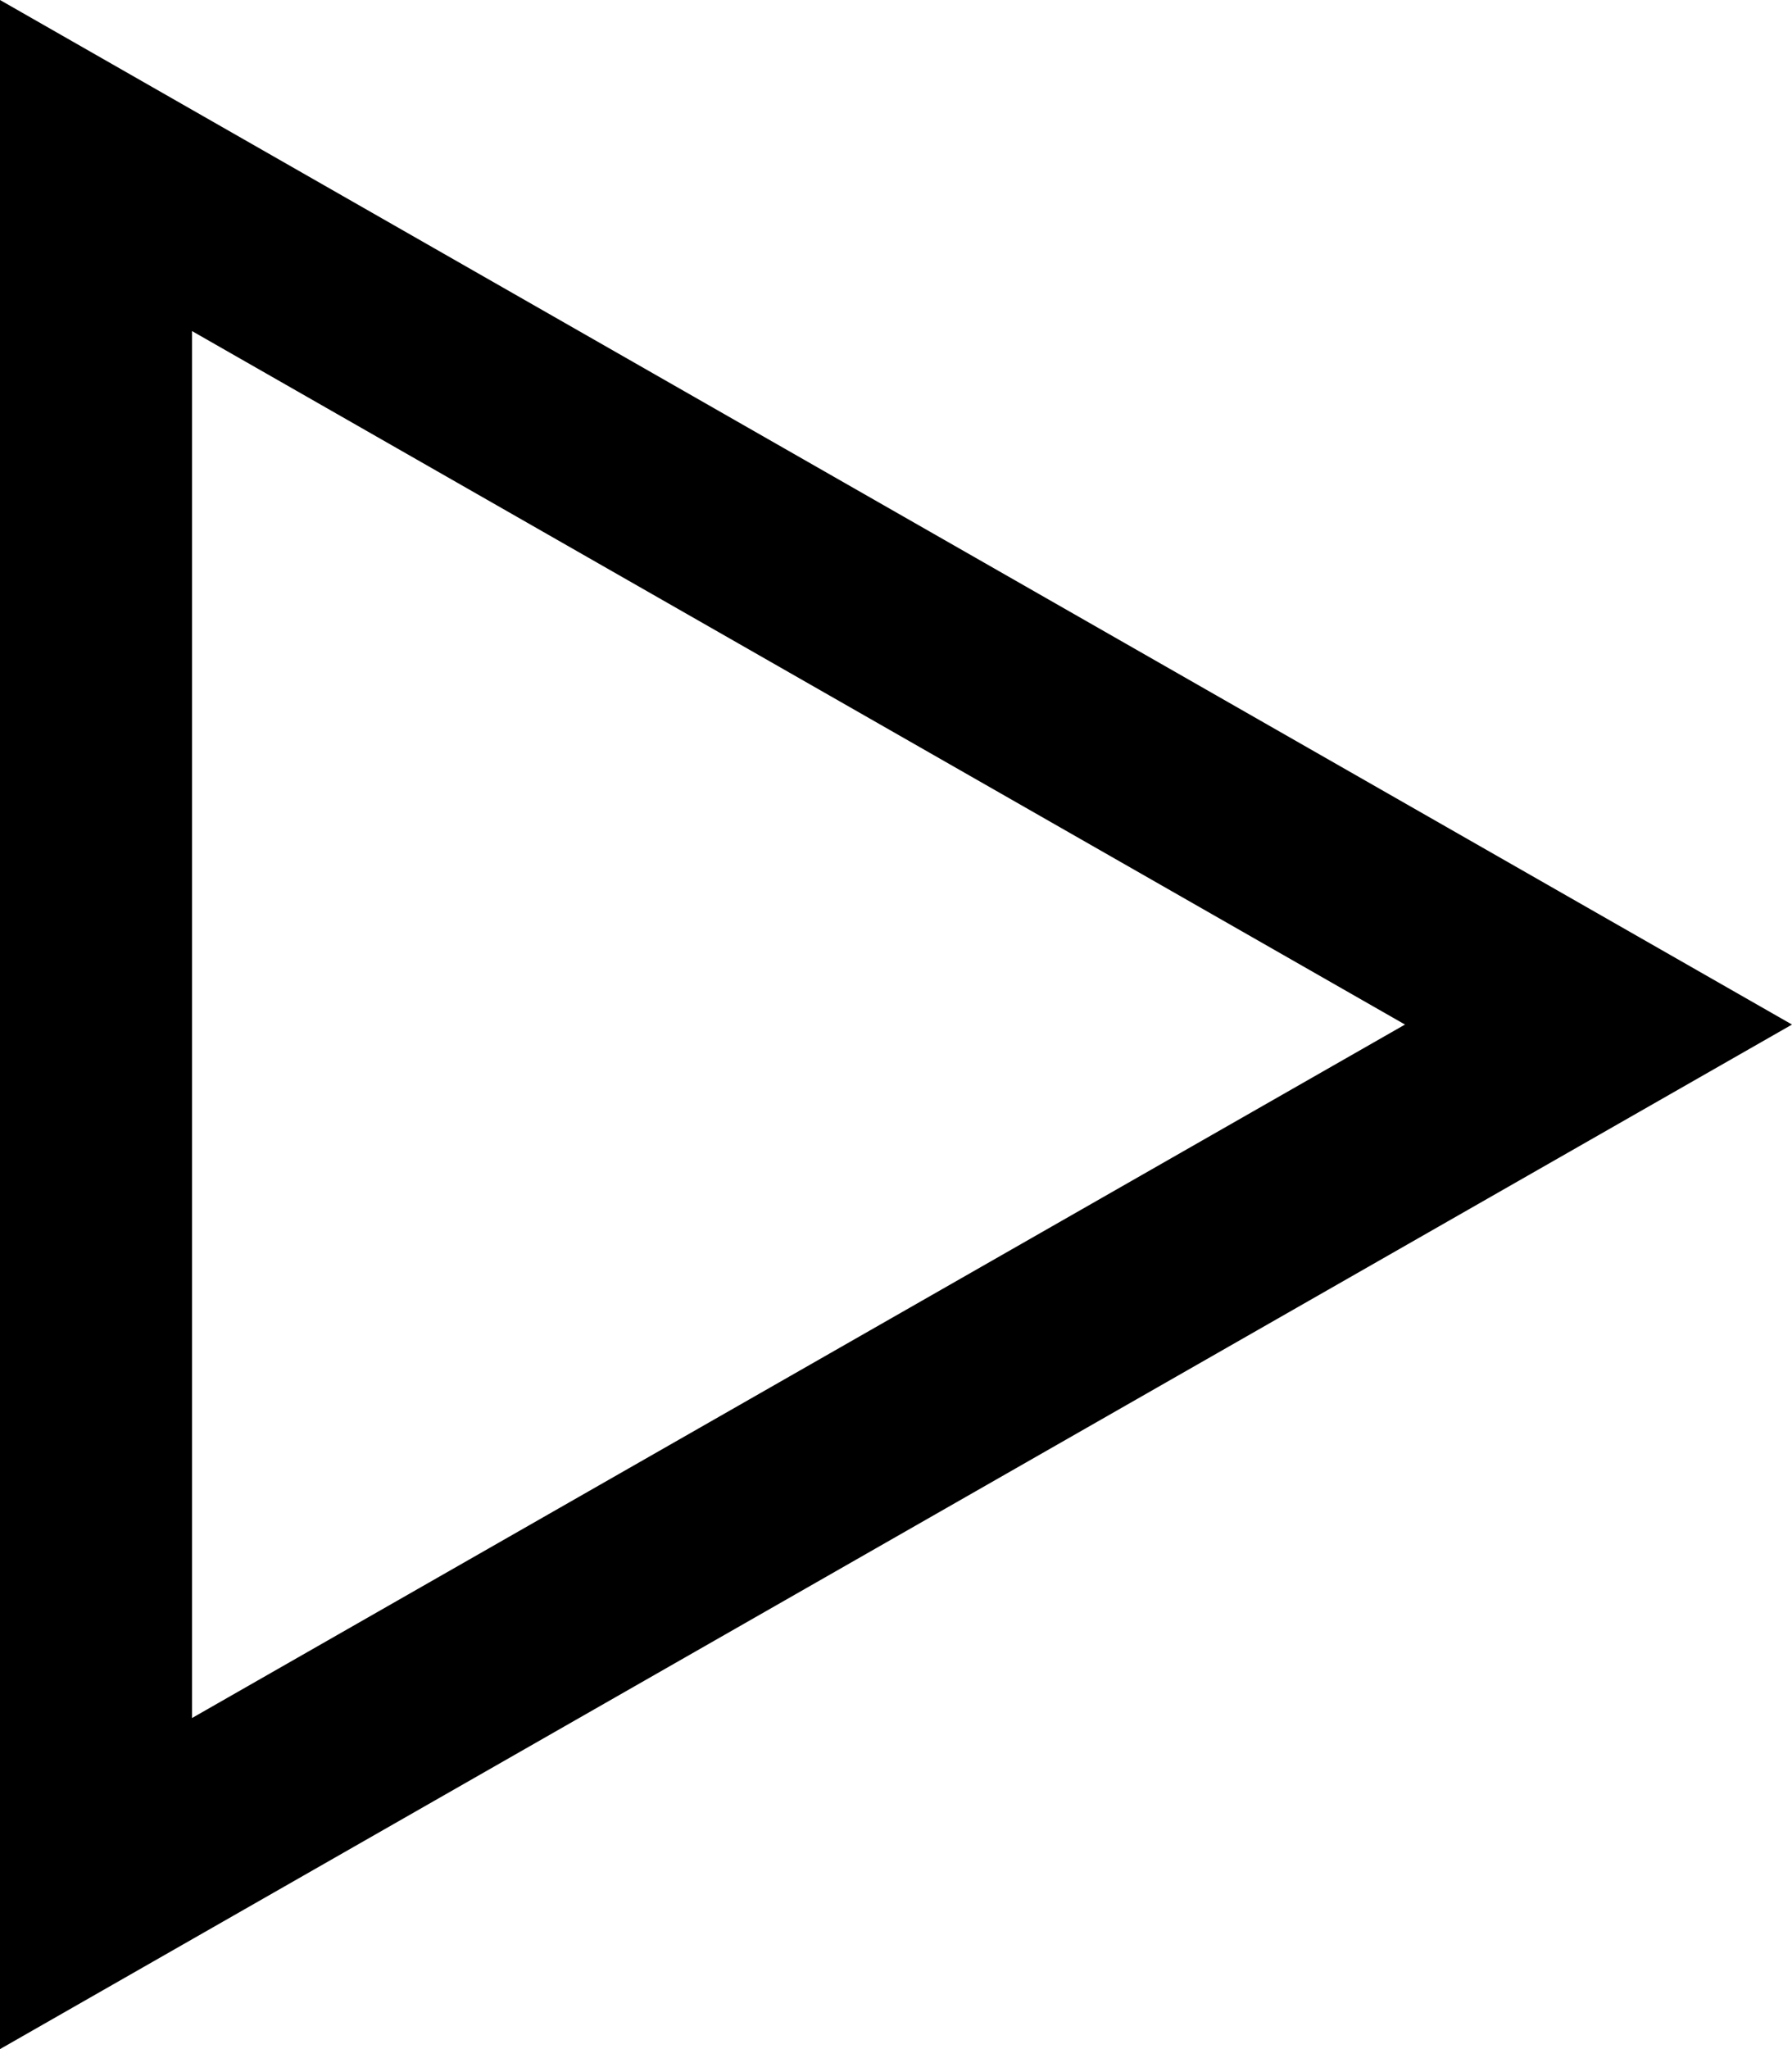 <?xml version="1.0" encoding="utf-8"?>
<!-- Generator: Adobe Illustrator 22.0.1, SVG Export Plug-In . SVG Version: 6.00 Build 0)  -->
<svg version="1.1" xmlns="http://www.w3.org/2000/svg" xmlns:xlink="http://www.w3.org/1999/xlink" x="0px" y="0px" width="28px"
	 height="32px" viewBox="0 0 28 32" style="enable-background:new 0 0 28 32;" xml:space="preserve">
<style type="text/css">
	.st0{display:none;}
	.st1{display:inline;fill:#7C7C7C;}
	.st2{fill:#FFFFFF;}
	.st3{fill:#919191;}
	.st4{fill-rule:evenodd;clip-rule:evenodd;fill:#FFFFFF;}
	.st5{fill:#BBBBBB;}
	.st6{fill-rule:evenodd;clip-rule:evenodd;}
	.st7{fill:#515151;}
	.st8{fill:#1E1E1E;}
	.st9{fill:#B1B1B1;}
	.st10{fill:#353535;}
	.st11{fill:#CDCDCD;}
	.st12{fill:#C9C9C9;}
	.st13{fill:#ADADAD;}
	.st14{fill:#525252;}
</style>
<g id="Слой_2" class="st0">
</g>
<g id="Слой_1">
	<g>
		<path d="M3,5.17L21.953,16L3,26.83V5.17 M0,0v32l28-16L0,0L0,0z"/>
	</g>
</g>
</svg>

